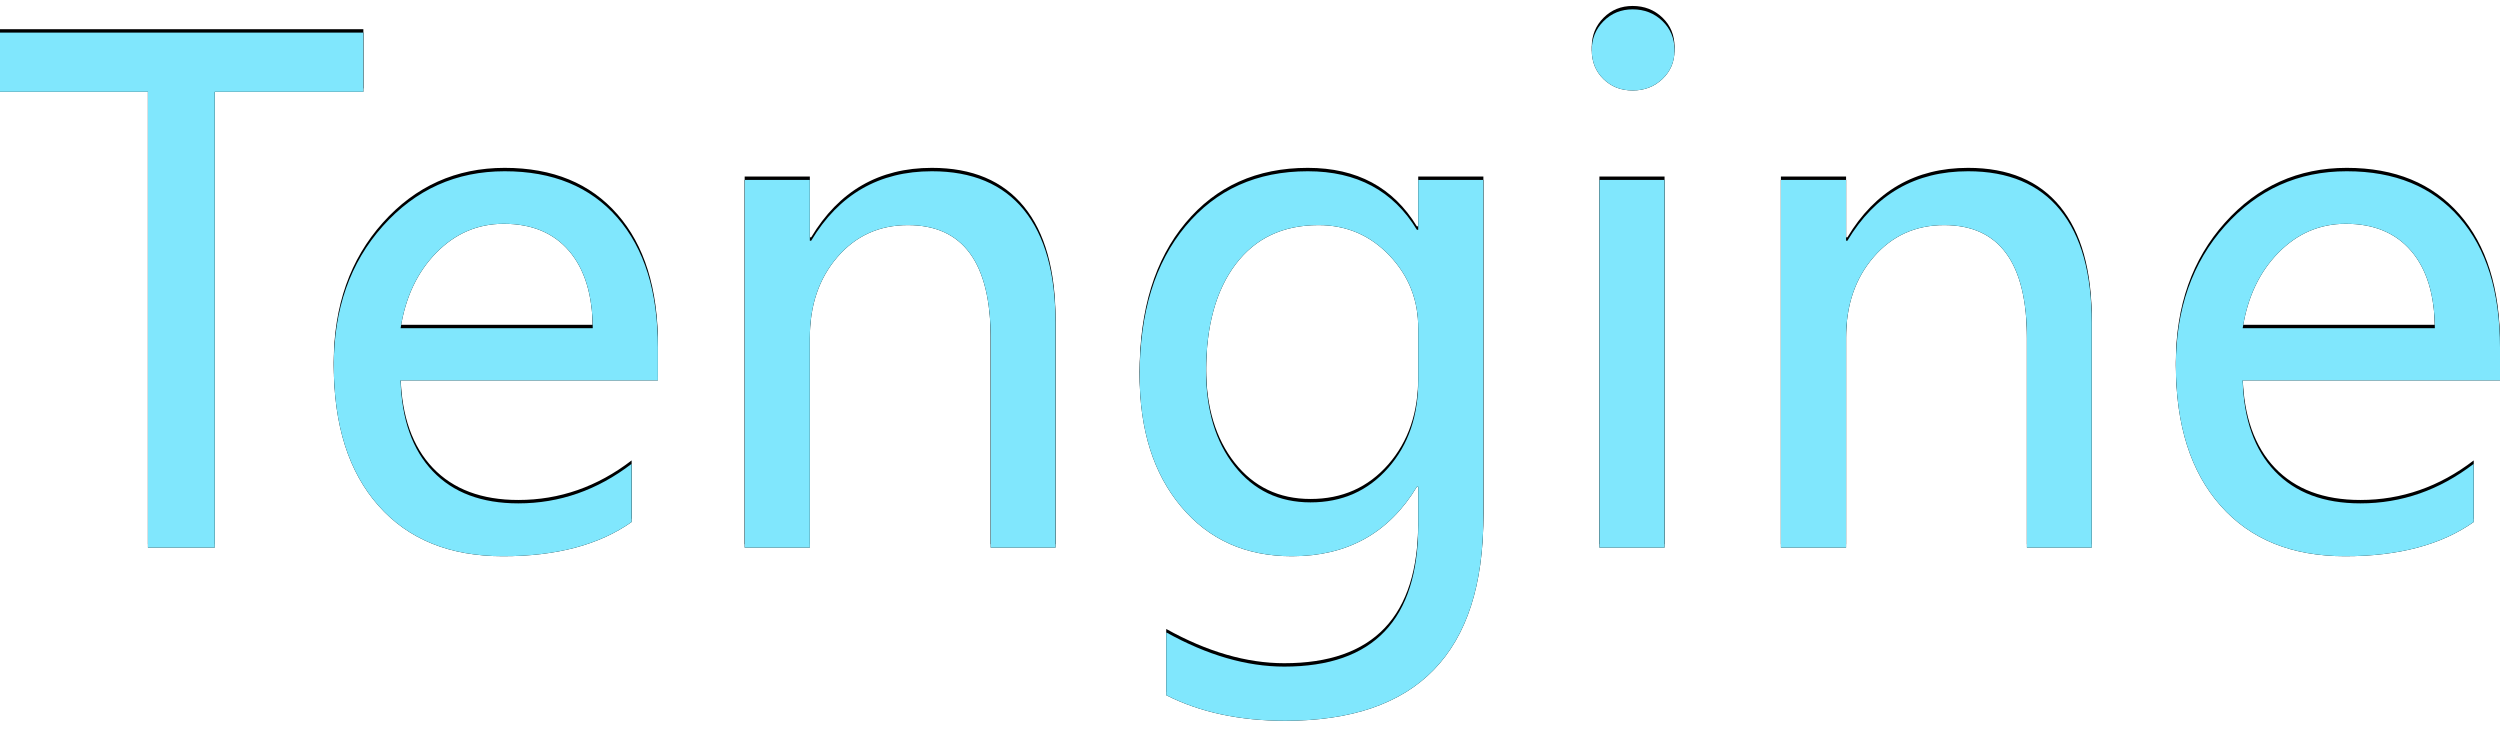 <?xml version="1.0" encoding="UTF-8"?>
<svg width="743px" height="217px" viewBox="4.26 5.285 734.375 208.984" version="1.1" xmlns="http://www.w3.org/2000/svg" xmlns:xlink="http://www.w3.org/1999/xlink">
    <!-- Generator: Sketch 55.2 (78181) - https://sketchapp.com -->
    
    <desc>Created with Sketch.</desc>
    <defs>
        <path d="M110.998,78.504 L67.346,78.504 L67.346,212.391 L47.717,212.391 L47.717,78.504 L4.26,78.504 L4.26,61.121 L110.998,61.121 L110.998,78.504 Z M197.521,163.27 L121.935,163.27 C122.261,174.793 125.418,183.696 131.408,189.979 C137.398,196.261 145.763,199.403 156.506,199.403 C168.615,199.403 179.715,195.529 189.806,187.781 L189.806,204.871 C180.301,211.577 167.704,214.93 152.013,214.93 C136.388,214.93 124.198,209.982 115.441,200.086 C106.685,190.19 102.306,176.453 102.306,158.875 C102.306,142.339 107.108,128.699 116.711,117.957 C126.314,107.215 138.244,101.844 152.502,101.844 C166.629,101.844 177.665,106.385 185.607,115.467 C193.55,124.549 197.521,137.261 197.521,153.602 L197.521,163.27 Z M178.381,147.938 C178.316,138.172 176.004,130.62 171.447,125.281 C166.89,119.943 160.477,117.274 152.209,117.274 C144.592,117.274 138,120.106 132.433,125.77 C126.867,131.434 123.368,138.823 121.935,147.938 L178.381,147.938 Z M314.318,212.391 L295.275,212.391 L295.275,150.965 C295.275,128.764 287.17,117.664 270.959,117.664 C262.56,117.664 255.659,120.789 250.256,127.039 C244.852,133.289 242.15,141.199 242.15,150.77 L242.15,212.391 L223.01,212.391 L223.01,104.383 L242.15,104.383 L242.15,122.254 L242.541,122.254 C250.679,108.647 262.495,101.844 277.99,101.844 C289.839,101.844 298.856,105.636 305.041,113.221 C311.226,120.806 314.318,131.857 314.318,146.375 L314.318,212.391 Z M440.002,203.309 C440.002,243.283 420.601,263.27 381.799,263.27 C368.387,263.27 356.734,260.763 346.838,255.75 L346.838,237.293 C358.882,243.999 370.438,247.352 381.506,247.352 C407.743,247.352 420.861,233.55 420.861,205.946 L420.861,194.52 L420.471,194.52 C412.267,208.127 400.028,214.93 383.752,214.93 C370.21,214.93 359.37,210.08 351.232,200.379 C343.094,190.679 339.025,177.821 339.025,161.805 C339.025,143.38 343.517,128.781 352.502,118.006 C361.486,107.231 373.465,101.844 388.439,101.844 C402.827,101.844 413.504,107.573 420.471,119.031 L420.861,119.031 L420.861,104.383 L440.002,104.383 L440.002,203.309 Z M420.861,148.133 C420.926,139.8 418.127,132.638 412.463,126.649 C406.799,120.659 399.833,117.664 391.564,117.664 C381.148,117.664 373.042,121.489 367.248,129.139 C361.454,136.789 358.556,147.287 358.556,160.633 C358.556,172.091 361.356,181.369 366.955,188.465 C372.554,195.561 379.976,199.11 389.221,199.11 C398.53,199.11 406.148,195.724 412.072,188.953 C417.997,182.182 420.926,173.589 420.861,163.172 L420.861,148.133 Z M471.838,66.297 C471.838,62.912 472.993,60.063 475.305,57.752 C477.616,55.441 480.464,54.285 483.849,54.285 C487.3,54.285 490.213,55.425 492.59,57.703 C494.966,59.982 496.154,62.847 496.154,66.297 C496.154,69.683 494.966,72.498 492.59,74.744 C490.213,76.99 487.3,78.113 483.849,78.113 C480.399,78.113 477.534,76.99 475.256,74.744 C472.977,72.498 471.838,69.683 471.838,66.297 Z M474.084,212.391 L474.084,104.383 L493.224,104.383 L493.224,212.391 L474.084,212.391 Z M618.713,212.391 L599.67,212.391 L599.67,150.965 C599.67,128.764 591.564,117.664 575.353,117.664 C566.955,117.664 560.054,120.789 554.65,127.039 C549.247,133.289 546.545,141.199 546.545,150.77 L546.545,212.391 L527.404,212.391 L527.404,104.383 L546.545,104.383 L546.545,122.254 L546.935,122.254 C555.073,108.647 566.89,101.844 582.385,101.844 C594.234,101.844 603.25,105.636 609.435,113.221 C615.62,120.806 618.713,131.857 618.713,146.375 L618.713,212.391 Z M738.635,163.27 L663.049,163.27 C663.374,174.793 666.532,183.696 672.521,189.979 C678.511,196.261 686.877,199.403 697.619,199.403 C709.728,199.403 720.829,195.529 730.92,187.781 L730.92,204.871 C721.414,211.577 708.817,214.93 693.127,214.93 C677.502,214.93 665.311,209.982 656.555,200.086 C647.798,190.19 643.42,176.453 643.42,158.875 C643.42,142.339 648.221,128.699 657.824,117.957 C667.427,107.215 679.357,101.844 693.615,101.844 C707.743,101.844 718.778,106.385 726.721,115.467 C734.663,124.549 738.635,137.261 738.635,153.602 L738.635,163.27 Z M719.494,147.938 C719.429,138.172 717.118,130.62 712.56,125.281 C708.003,119.943 701.59,117.274 693.322,117.274 C685.705,117.274 679.113,120.106 673.547,125.77 C667.98,131.434 664.481,138.823 663.049,147.938 L719.494,147.938 Z" id="path-1"></path>
        <filter x="-0.9%" y="-3.6%" width="101.8%" height="106.2%" filterUnits="objectBoundingBox" id="filter-2">
            <feOffset dx="0" dy="-1" in="SourceAlpha" result="shadowOffsetOuter1"></feOffset>
            <feGaussianBlur stdDeviation="2" in="shadowOffsetOuter1" result="shadowBlurOuter1"></feGaussianBlur>
            <feColorMatrix values="0 0 0 0 0   0 0 0 0 0   0 0 0 0 0  0 0 0 0.5 0" type="matrix" in="shadowBlurOuter1"></feColorMatrix>
        </filter>
    </defs>
    <g id="页面1" stroke="none" stroke-width="1" fill="none" fill-rule="evenodd">
        <g id="编组" transform="translate(0, -49)" fill-rule="nonzero">
            <g id="Tengine">
                <use fill="black" fill-opacity="1" filter="url(#filter-2)" xlink:href="#path-1"></use>
                <use fill="#000000" xlink:href="#path-1"></use>
                <use fill="#80E7FD" xlink:href="#path-1"></use>
            </g>
        </g>
    </g>
</svg>

